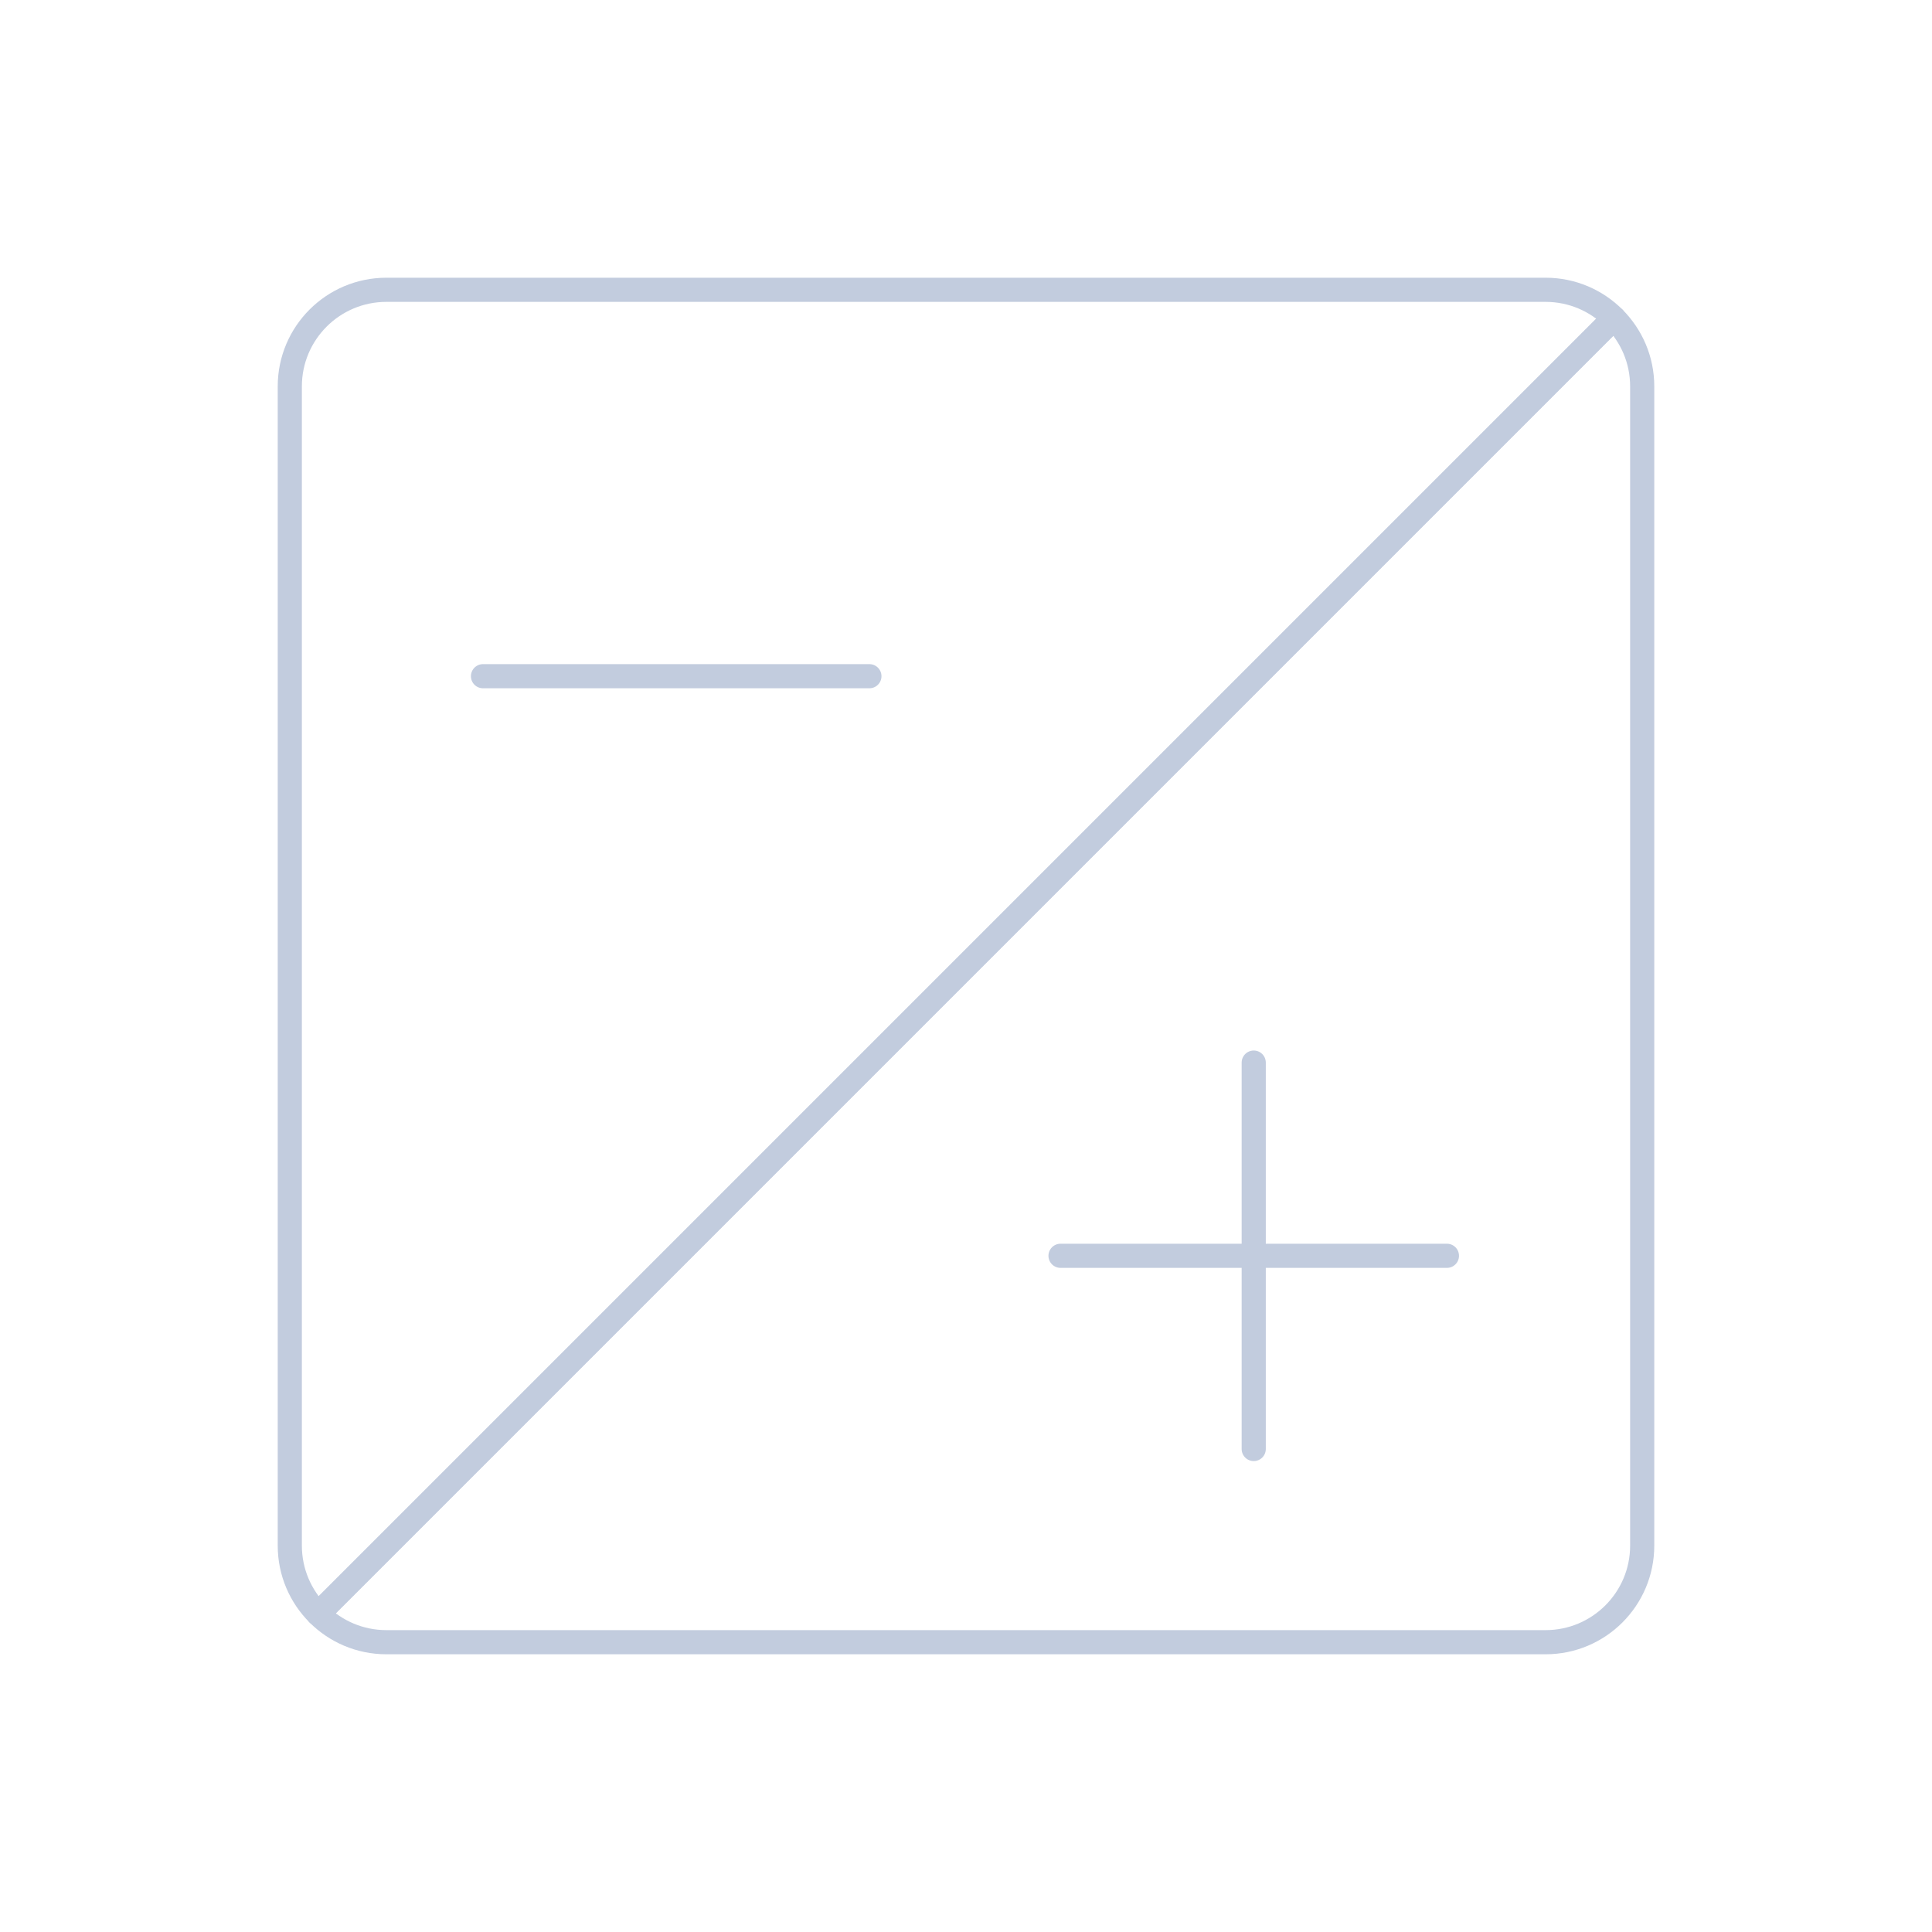 <svg width="80" height="80" viewBox="0 0 80 80" fill="none" xmlns="http://www.w3.org/2000/svg">
  <path d="M66.829 13.172L13.172 66.829C12.448 66.105 12 65.105 12 64V16C12 13.791 13.791 12 16 12H64C65.105 12 66.105 12.448 66.829 13.172Z" stroke="#C2CCDE" stroke-linecap="round" stroke-linejoin="round" />
  <path d="M66.828 13.172C67.552 13.896 68 14.896 68 16V64C68 66.209 66.209 68 64 68H16C14.895 68 13.895 67.552 13.171 66.829L66.828 13.172Z" stroke="#C2CCDE" stroke-linecap="round" stroke-linejoin="round" />
  <path d="M43.914 52L51.187 52L52.641 52L59.914 52" stroke="#C2CCDE" stroke-linecap="round" stroke-linejoin="round" />
  <path d="M51.914 44L51.914 51.273L51.914 52.727L51.914 60" stroke="#C2CCDE" stroke-linecap="round" stroke-linejoin="round" />
  <path d="M36 28H20" stroke="#C2CCDE" stroke-linecap="round" stroke-linejoin="round" />
</svg>